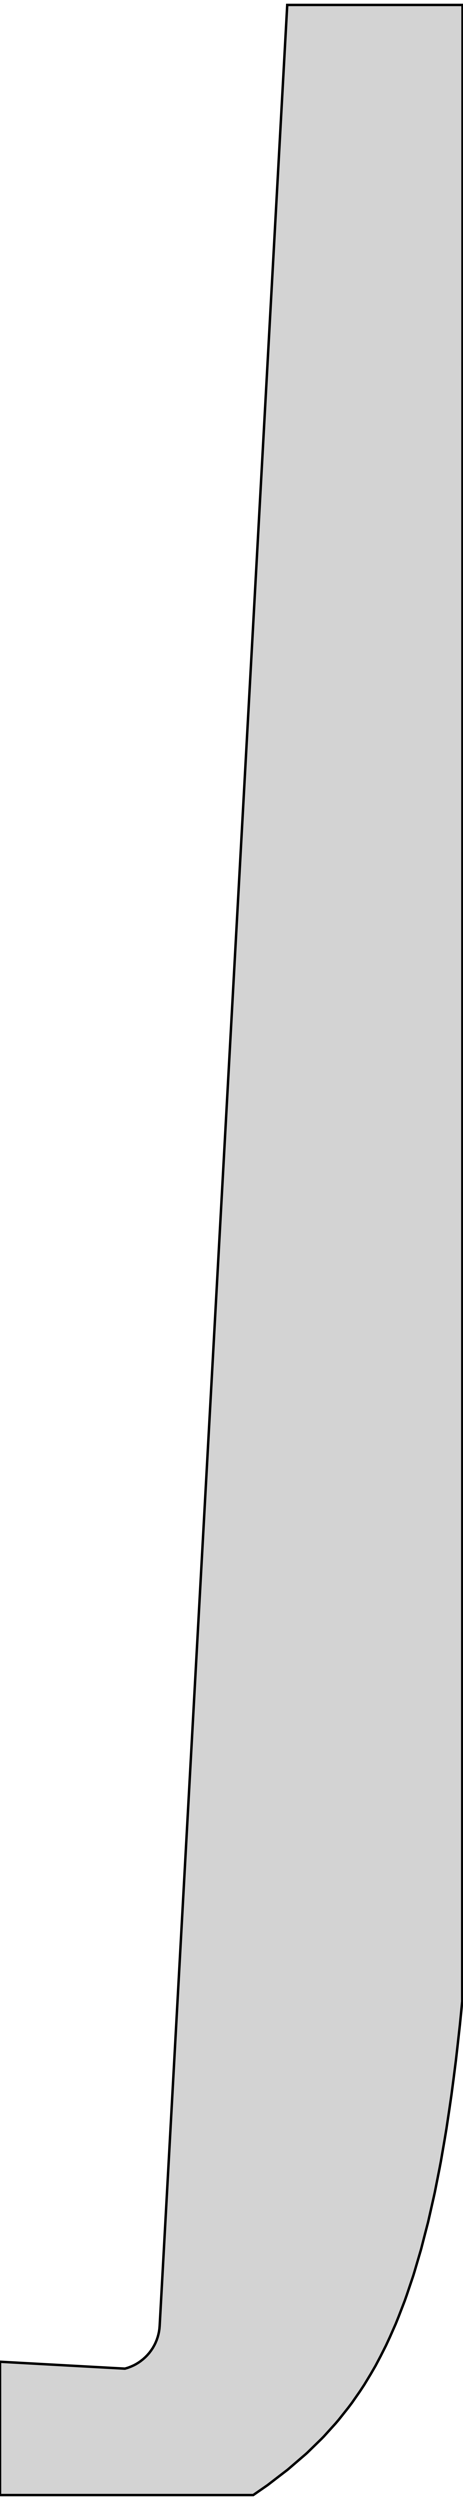 <?xml version="1.0" standalone="no"?>
<!DOCTYPE svg PUBLIC "-//W3C//DTD SVG 1.1//EN" "http://www.w3.org/Graphics/SVG/1.1/DTD/svg11.dtd">
<svg width="94mm" height="507mm" viewBox="-25 -2121 94 507" xmlns="http://www.w3.org/2000/svg" version="1.1">
<title>OpenSCAD Model</title>
<path d="
M -25,-1615 L 26.407,-1615 L 29.113,-1616.87 L 29.315,-1617.01 L 31.939,-1619.03 L 33.415,-1620.16
 L 33.518,-1620.25 L 37.031,-1623.27 L 37.365,-1623.57 L 40.239,-1626.37 L 40.748,-1626.89 L 43.109,-1629.5
 L 43.757,-1630.26 L 45.702,-1632.71 L 46.469,-1633.73 L 48.071,-1636.03 L 48.946,-1637.36 L 50.255,-1639.52
 L 51.23,-1641.2 L 52.283,-1643.19 L 53.353,-1645.31 L 54.174,-1647.08 L 55.331,-1649.7 L 55.94,-1651.21
 L 57.174,-1654.41 L 57.589,-1655.59 L 58.886,-1659.44 L 59.126,-1660.22 L 60.471,-1664.79 L 60.554,-1665.1
 L 61.314,-1668.06 L 61.879,-1670.23 L 61.936,-1670.46 L 63.105,-1675.62 L 63.284,-1676.44 L 64.232,-1681.23
 L 64.514,-1682.71 L 65.266,-1687.06 L 65.633,-1689.27 L 66.21,-1693.1 L 66.645,-1696.08 L 67.072,-1699.32
 L 67.558,-1703.14 L 67.854,-1705.73 L 68.378,-1710.43 L 68.564,-1712.3 L 68.839,-1715.12 L 68.909,-2120
 L 33.315,-2120 L 7.414,-1649.3 L 7.368,-1648.76 L 7.363,-1648.7 L 7.283,-1648.17 L 7.274,-1648.11
 L 7.161,-1647.59 L 7.148,-1647.53 L 7.002,-1647.01 L 6.986,-1646.96 L 6.808,-1646.45 L 6.789,-1646.39
 L 6.579,-1645.9 L 6.556,-1645.84 L 6.316,-1645.36 L 6.289,-1645.31 L 6.019,-1644.84 L 5.989,-1644.79
 L 5.691,-1644.35 L 5.658,-1644.3 L 5.332,-1643.87 L 5.296,-1643.82 L 4.943,-1643.42 L 4.905,-1643.37
 L 4.527,-1642.99 L 4.486,-1642.95 L 4.085,-1642.59 L 4.041,-1642.55 L 3.619,-1642.22 L 3.573,-1642.18
 L 3.13,-1641.87 L 3.082,-1641.84 L 2.621,-1641.56 L 2.571,-1641.53 L 2.093,-1641.28 L 2.041,-1641.26
 L 1.549,-1641.04 L 1.495,-1641.02 L 0.99,-1640.83 L 0.935,-1640.81 L 0.42,-1640.66 L 0.369,-1640.64
 L -25,-1642.04 z
" stroke="black" fill="lightgray" stroke-width="0.5"/>
</svg>
